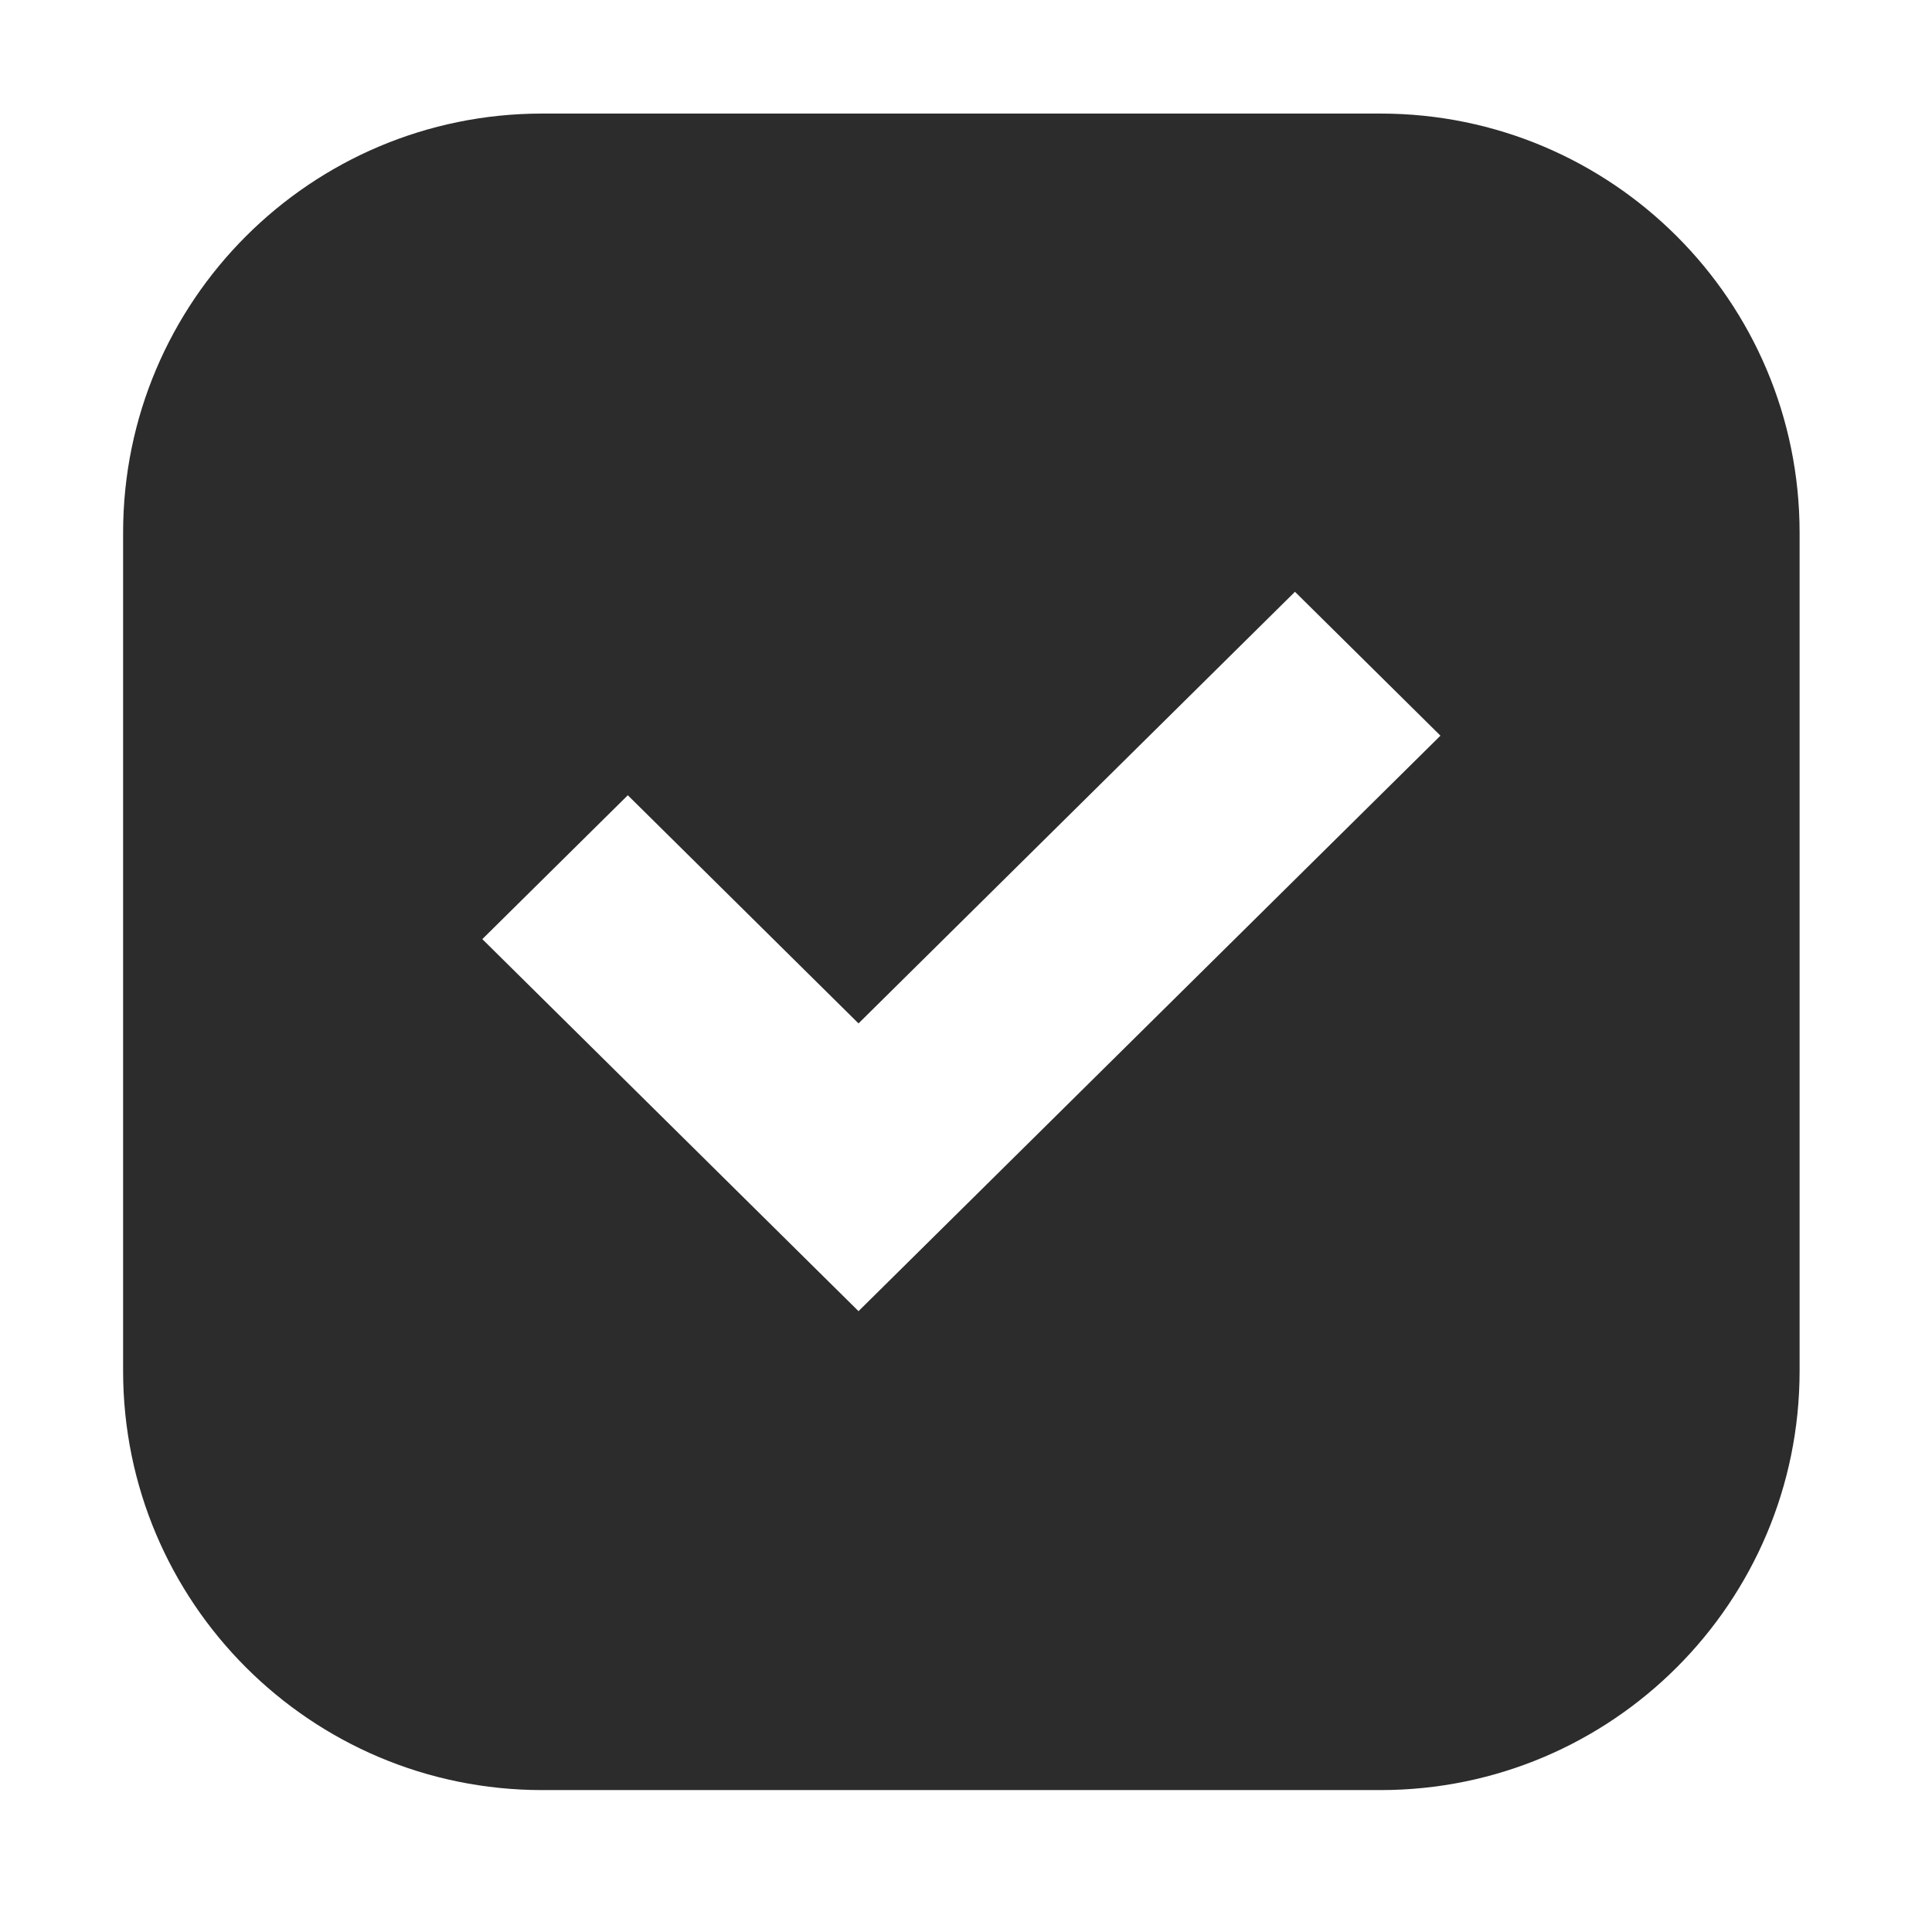 <svg t="1636804514506" class="icon" viewBox="0 0 1024 1024" version="1.1" xmlns="http://www.w3.org/2000/svg" p-id="1479" width="200" height="200"><path d="M731.682 60.19l-444.289 0c-122.687 0-222.144 99.451-222.144 222.144l0 444.289c0 122.675 99.457 222.157 222.144 222.157l444.289 0c122.681 0 222.144-99.483 222.144-222.157l0-444.289C953.827 159.641 854.363 60.19 731.682 60.19zM532.138 618.686l0.002 0.002-77.109 76.253-77.109-76.253 0.001-0.001L255.639 497.758l77.116-76.259 122.276 120.929L686.358 313.657l77.109 76.259L532.138 618.686z" p-id="1480" fill="#2c2c2c"></path></svg>